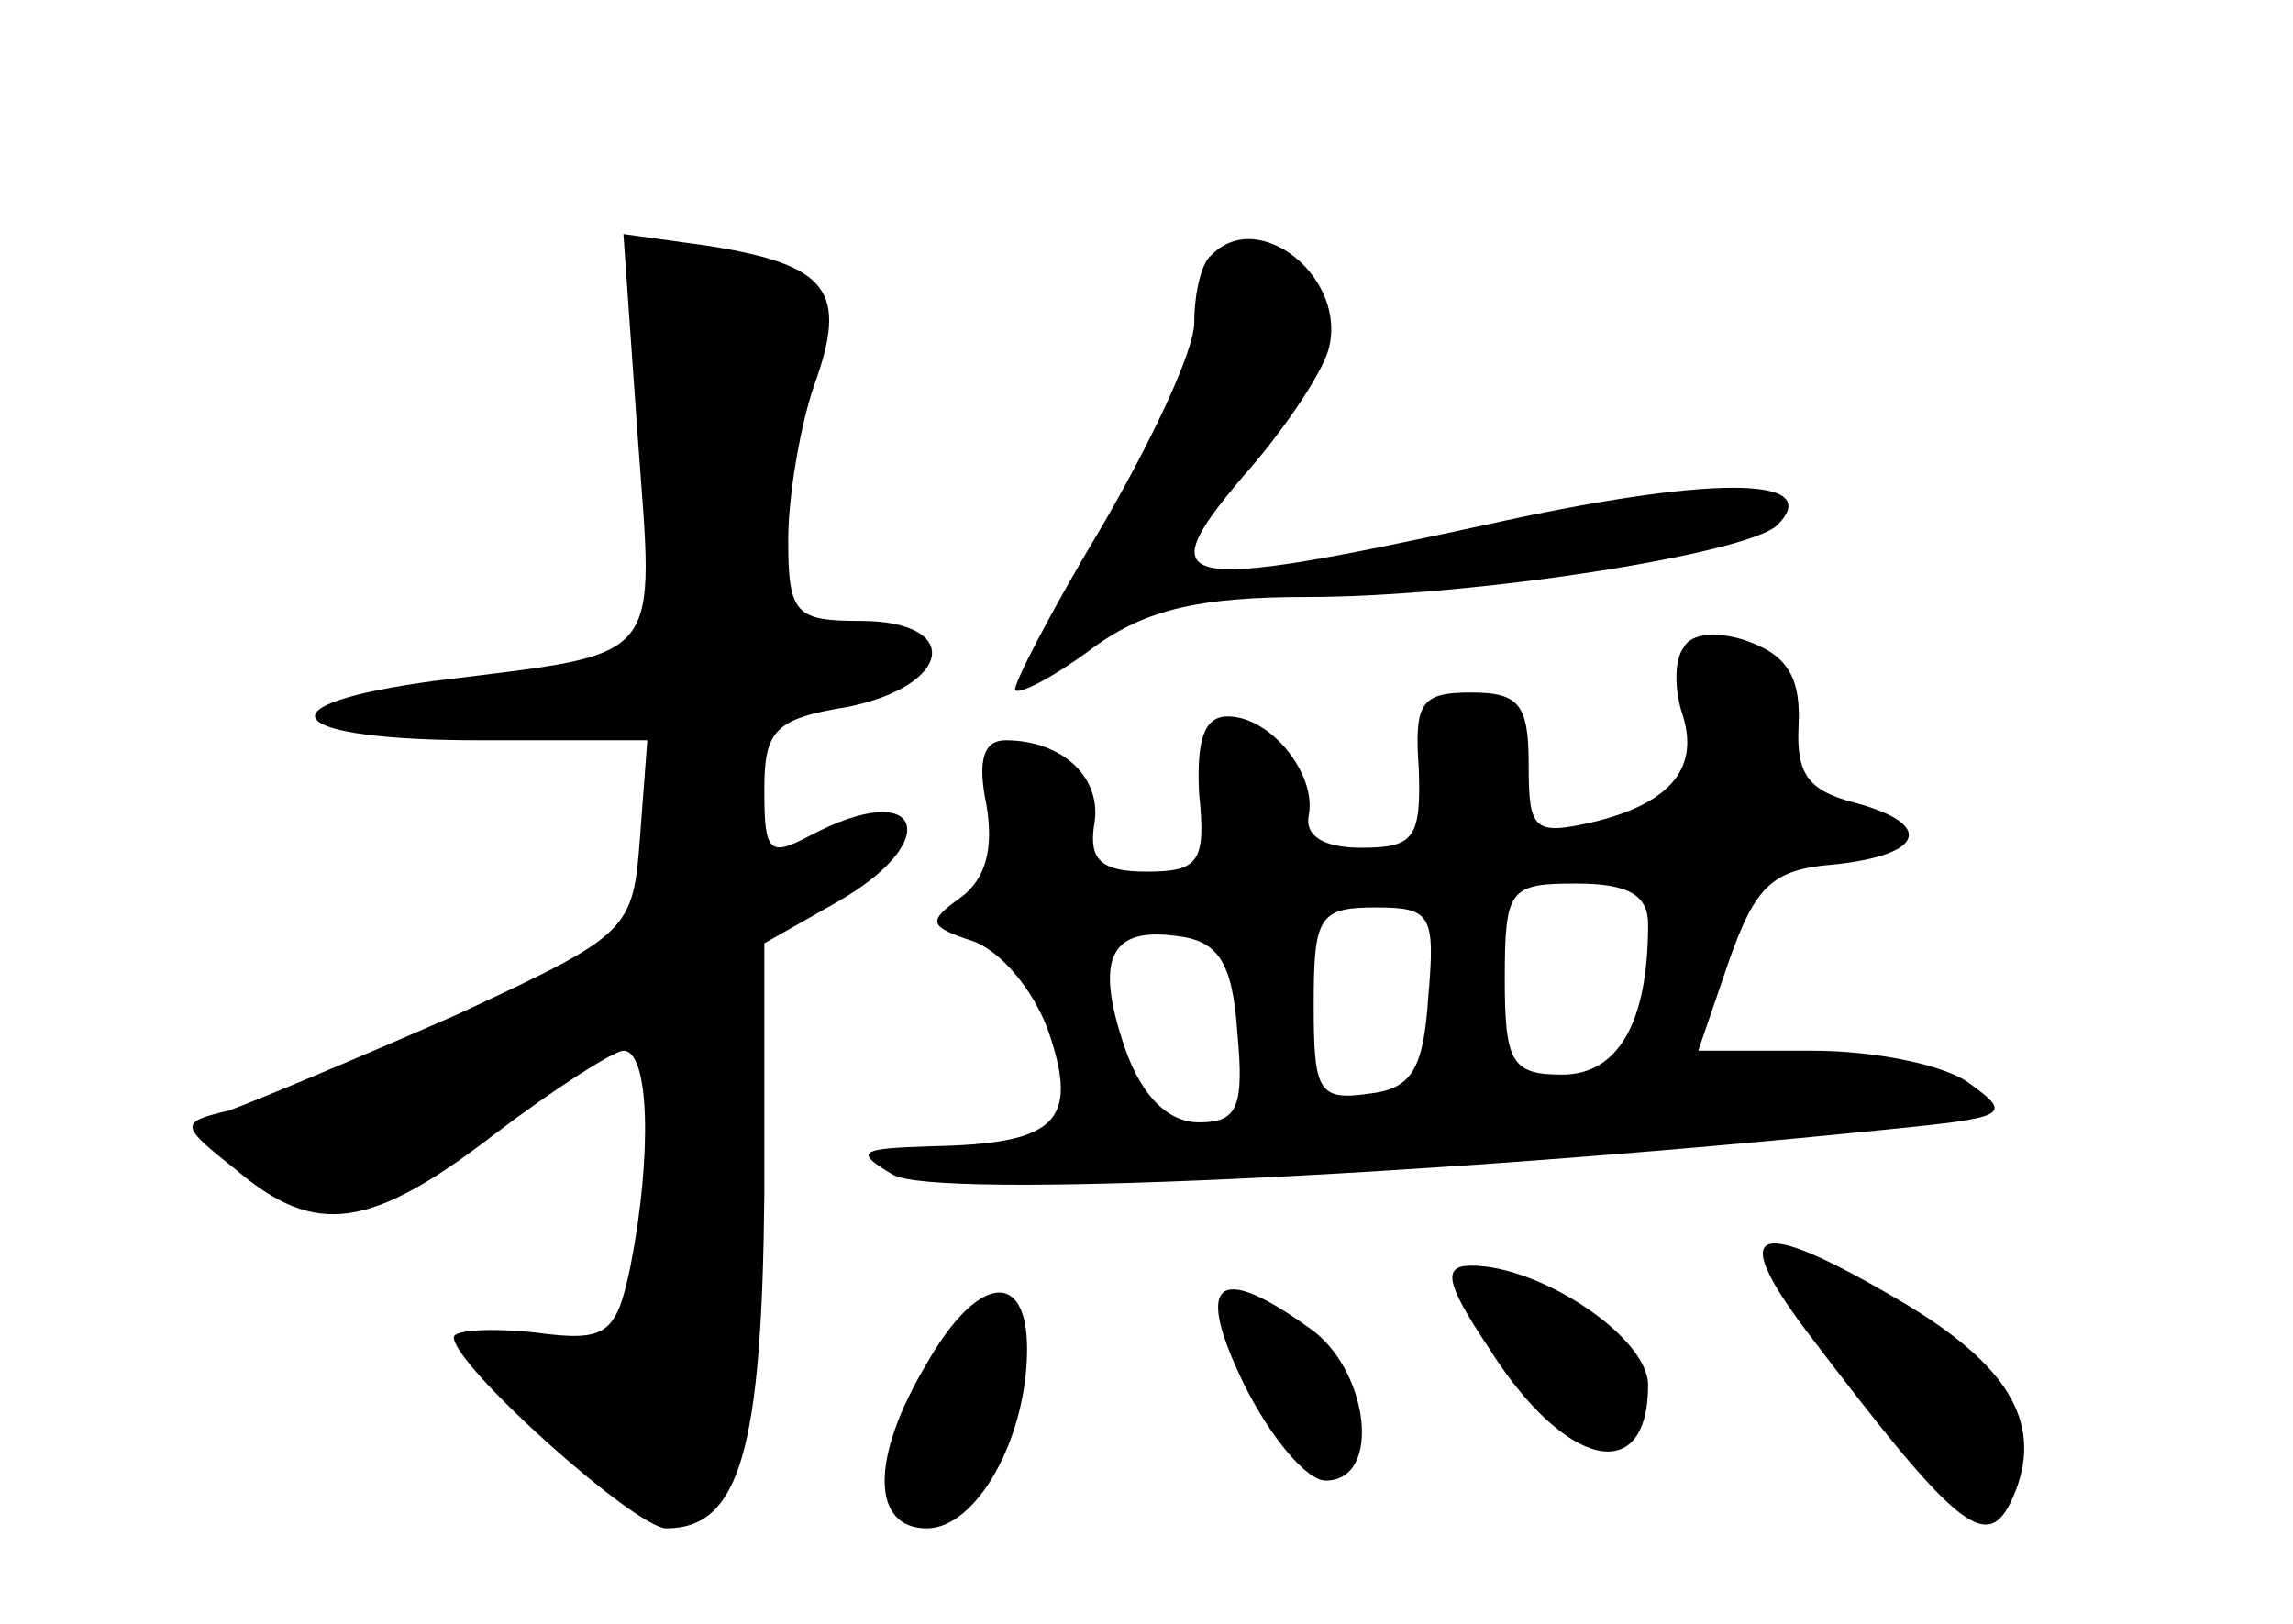 <?xml version="1.0" standalone="no"?>
<!DOCTYPE svg PUBLIC "-//W3C//DTD SVG 20010904//EN"
 "http://www.w3.org/TR/2001/REC-SVG-20010904/DTD/svg10.dtd">
<svg version="1.0" xmlns="http://www.w3.org/2000/svg"
 width="96pt" height="68pt" viewBox="0 0 96 68"
 preserveAspectRatio="xMidYMid meet">
<g transform="translate(0,68) scale(0.1,-0.1)"
fill="#000000" stroke="none">
<path d="M267 497 c7 -96 12 -90 -84 -102 -76 -10 -65 -25 18 -25 l70 0 -3
-40 c-3 -40 -4 -41 -77 -75 -41 -18 -84 -36 -95 -40 -21 -5 -21 -6 3 -25 33
-28 56 -25 108 15 25 19 50 35 54 35 11 0 12 -44 3 -90 -6 -29 -10 -32 -40
-28 -19 2 -34 1 -34 -2 0 -12 76 -80 89 -80 31 0 40 34 41 140 l0 105 30 17
c46 26 36 53 -11 28 -17 -9 -19 -7 -19 19 0 25 4 30 35 35 44 9 48 36 5 36
-27 0 -30 3 -30 34 0 18 5 48 11 65 14 39 6 50 -44 58 l-36 5 6 -85z"/>
<path d="M507 573 c-4 -3 -7 -16 -7 -28 0 -12 -18 -50 -39 -86 -21 -35 -37
-66 -36 -68 2 -2 17 6 33 18 22 16 45 21 89 21 70 0 184 18 197 30 21 21 -29
21 -123 0 -129 -28 -140 -26 -101 20 17 19 33 43 36 53 9 30 -29 61 -49 40z"/>
<path d="M705 409 c-4 -5 -4 -17 -1 -27 8 -23 -4 -38 -36 -46 -26 -6 -28 -4
-28 24 0 25 -4 30 -24 30 -21 0 -24 -4 -22 -32 1 -29 -2 -33 -24 -33 -16 0
-24 5 -22 14 3 17 -16 41 -34 41 -10 0 -13 -10 -12 -32 3 -29 0 -33 -22 -33
-19 0 -24 5 -22 19 4 20 -13 36 -37 36 -9 0 -12 -8 -8 -27 3 -18 0 -31 -11
-39 -14 -10 -13 -12 5 -18 12 -4 26 -21 32 -38 13 -38 3 -47 -49 -48 -30 -1
-33 -2 -16 -12 18 -10 219 -1 416 19 50 5 53 6 35 19 -10 8 -40 14 -66 14
l-48 0 13 38 c11 31 18 38 44 40 38 4 42 17 8 26 -19 5 -24 12 -23 32 1 19 -4
29 -20 35 -13 5 -25 4 -28 -2z m-15 -116 c0 -42 -13 -63 -36 -63 -21 0 -24 5
-24 40 0 38 2 40 30 40 22 0 30 -5 30 -17z m-92 -30 c-2 -31 -7 -39 -25 -41
-21 -3 -23 1 -23 37 0 37 2 41 26 41 23 0 25 -3 22 -37z m-80 -15 c3 -32 0
-38 -16 -38 -13 0 -24 11 -31 31 -13 38 -6 51 22 47 17 -2 23 -11 25 -40z"/>
<path d="M756 123 c66 -87 77 -95 88 -67 11 29 -4 53 -48 79 -61 36 -73 32
-40 -12z"/>
<path d="M623 116 c32 -51 67 -59 67 -16 0 20 -45 50 -74 50 -12 0 -11 -7 7
-34z"/>
<path d="M388 109 c-24 -40 -23 -69 0 -69 21 0 42 38 42 75 0 34 -21 31 -42
-6z"/>
<path d="M521 100 c11 -22 26 -40 34 -40 24 0 18 47 -7 64 -39 28 -48 19 -27
-24z"/>
</g>
</svg>
